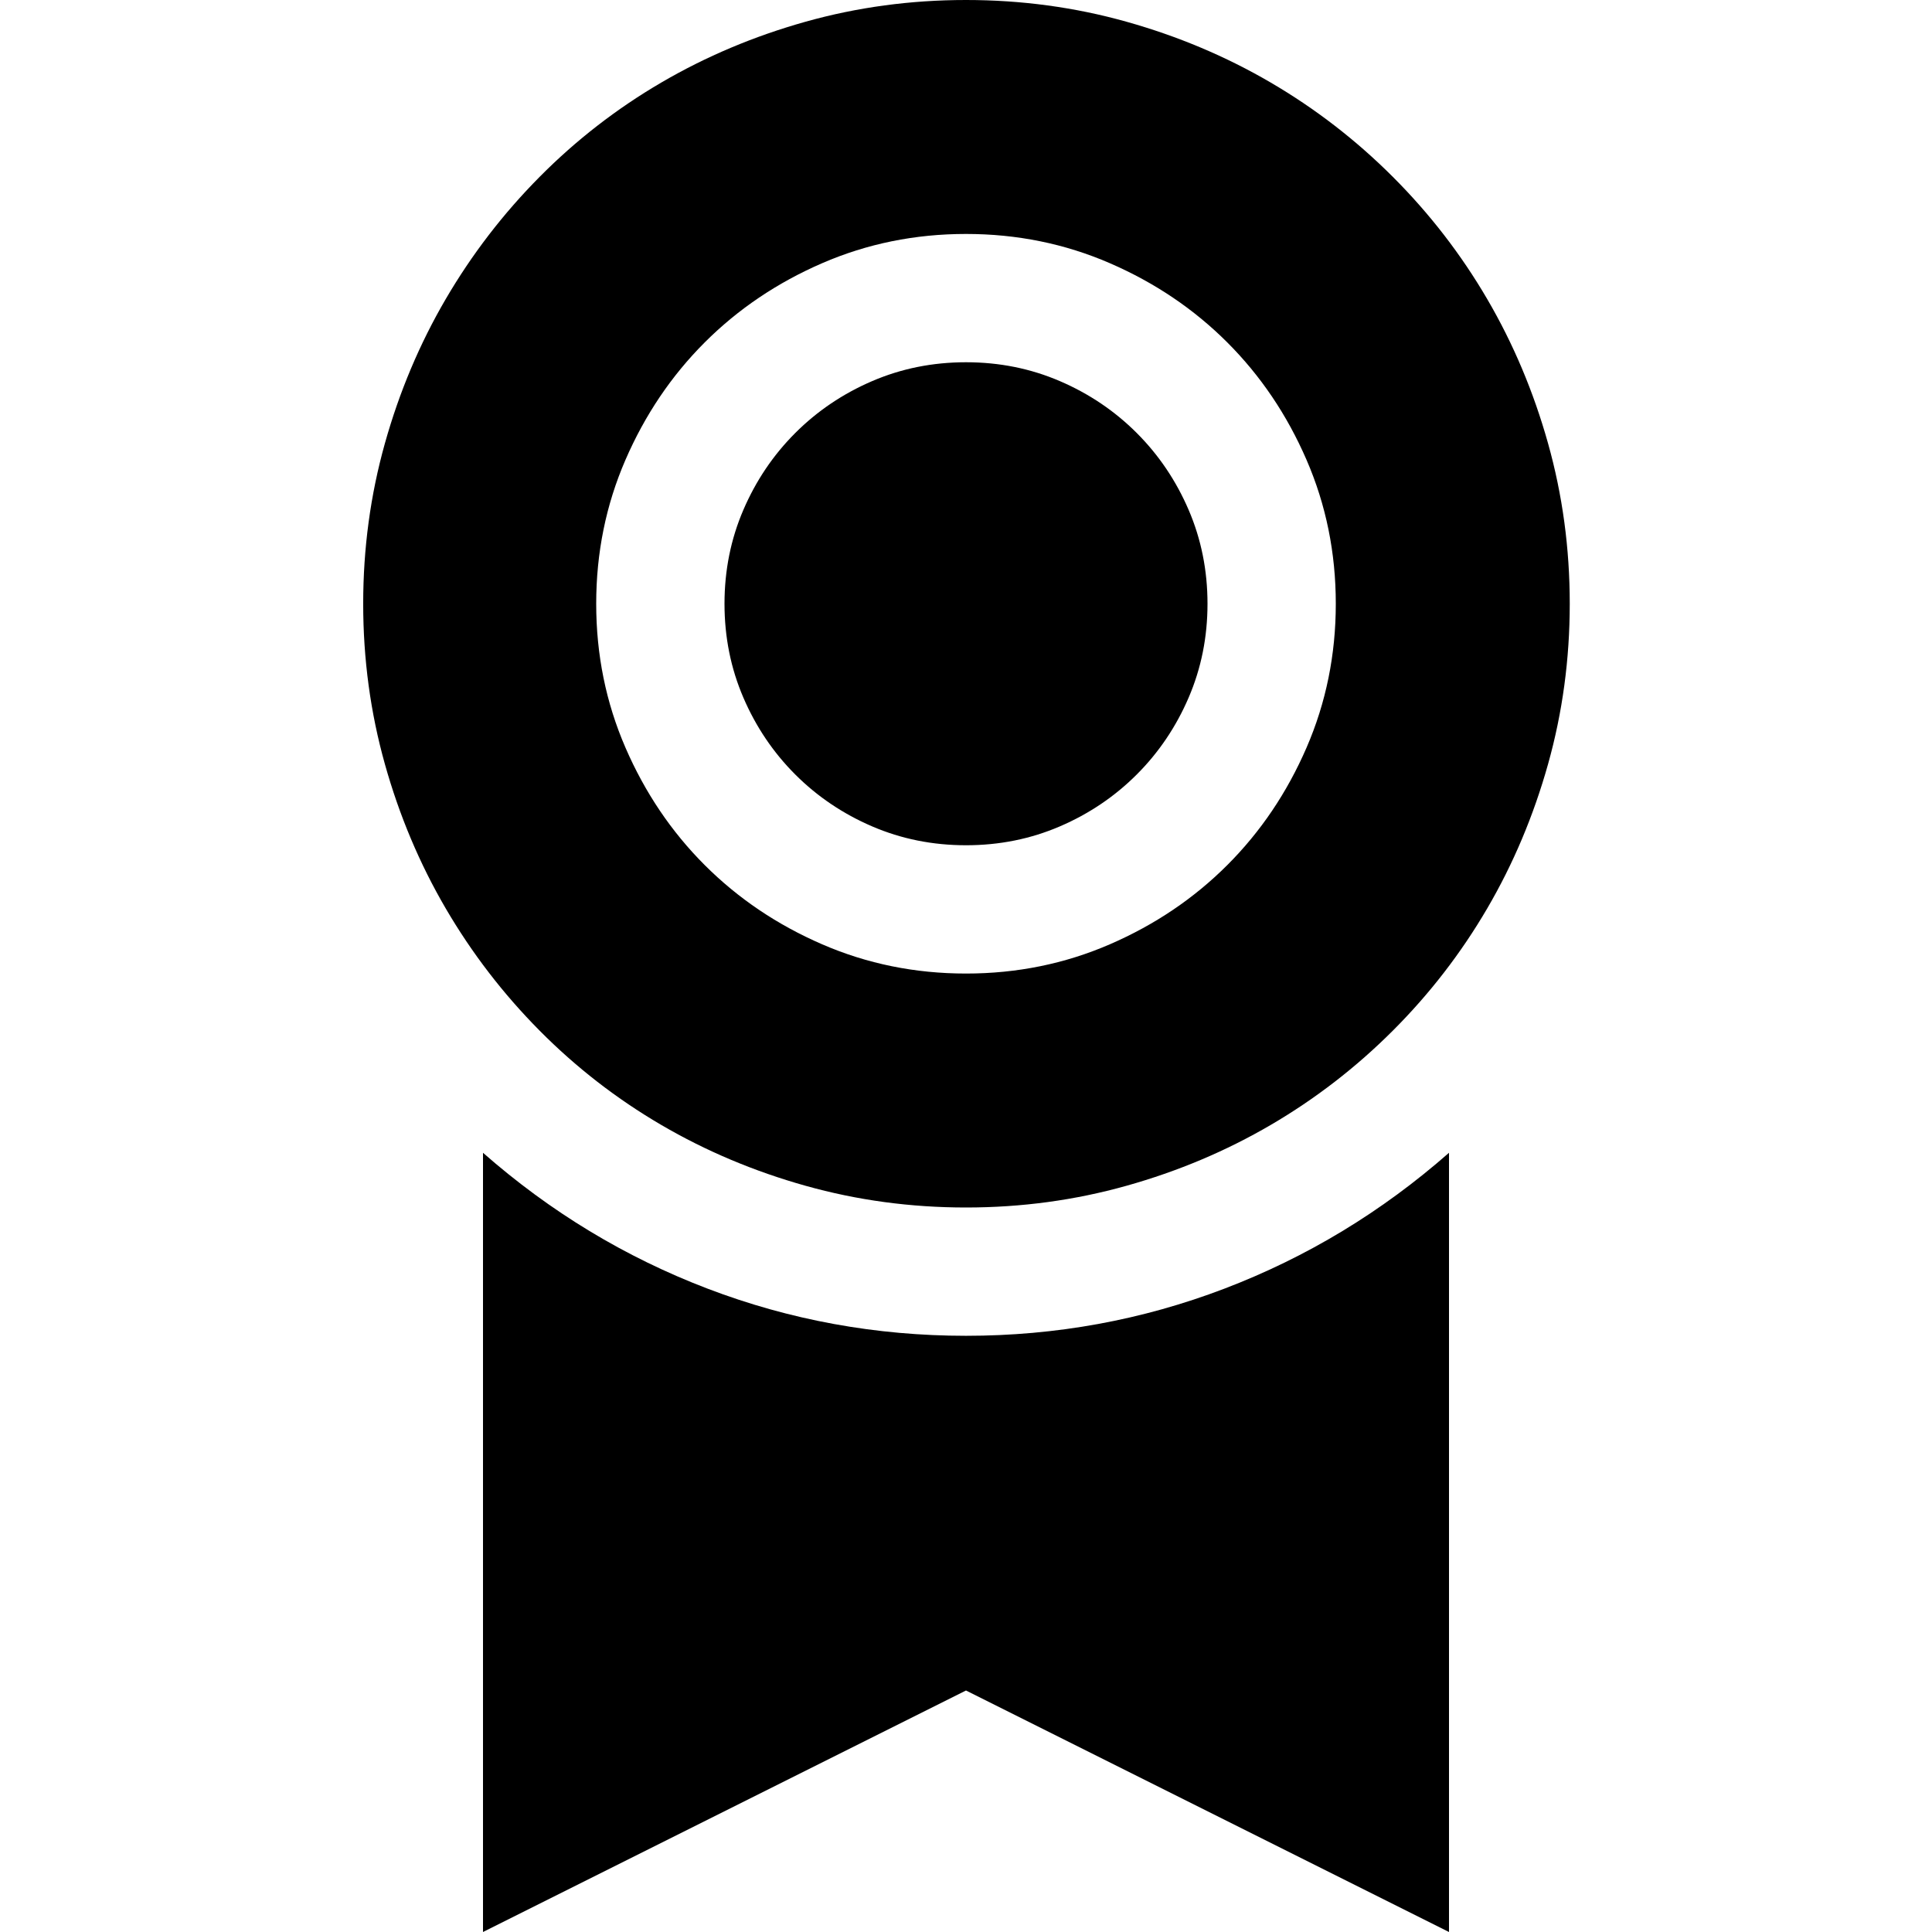 <svg xmlns="http://www.w3.org/2000/svg" viewBox="0 0 2048 2048"><path d="M512 1222q107 94 238 144t274 50q143 0 274-50t238-144v826l-512-256-512 256v-826m512 58q-88 0-170-23t-153-64.5q-71-41.5-129-100T472.5 963Q431 892 408 810t-23-170q0-88 23-170t64.5-153Q514 246 572 187.5t129-100Q772 46 854 23t170-23q88 0 170 23t153 64.5q71 41.5 129.5 100t100 129.5q41.5 71 64.5 153t23 170q0 88-23 170t-64.5 153q-41.5 71-100 129.5t-129.5 100q-71 41.5-153 64.5t-170 23m0-1032q-81 0-152.5 31T747 363q-53 53-84 124.5T632 640q0 81 31 152.5T747 917q53 53 124.5 84t152.5 31q81 0 152.5-31t124.5-84q53-53 84-124.5t31-152.5q0-81-31-152.5T1301 363q-53-53-124.5-84T1024 248m0 648q-53 0-99.5-20T843 821q-35-35-55-81.5T768 640q0-53 20-99.5t55-81.5q35-35 81.5-55t99.5-20q53 0 99.5 20t81.5 55q35 35 55 81.5t20 99.5q0 53-20 99.5t-55 81.5q-35 35-81.5 55t-99.5 20z"/></svg>